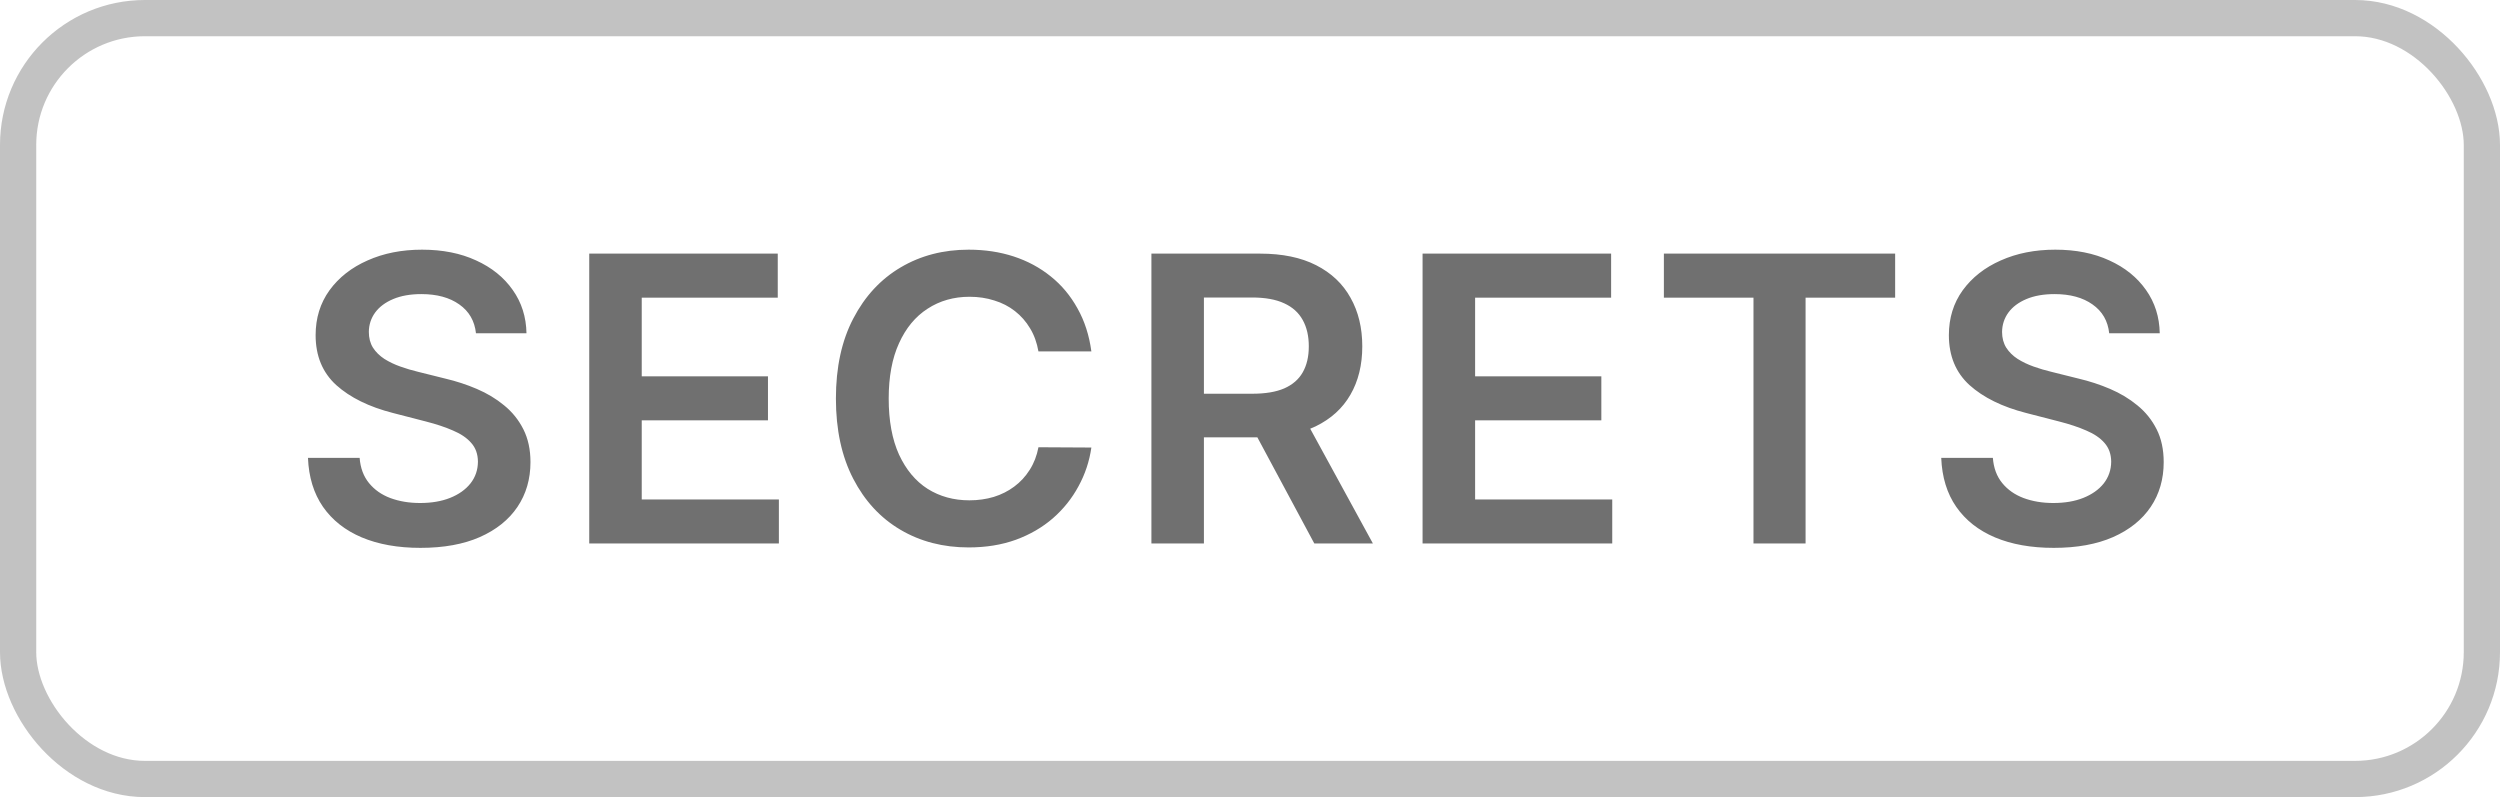 <svg width="69" height="22" viewBox="0 0 69 22" fill="none" xmlns="http://www.w3.org/2000/svg">
<rect x="0.5" y="0.5" width="68" height="21" rx="3.5" stroke="#343434" stroke-opacity="0.3"/>
<path d="M13.137 9.199C13.1 8.858 12.947 8.592 12.676 8.402C12.408 8.212 12.059 8.117 11.629 8.117C11.327 8.117 11.068 8.163 10.852 8.254C10.635 8.345 10.47 8.469 10.355 8.625C10.241 8.781 10.182 8.96 10.18 9.16C10.18 9.327 10.217 9.471 10.293 9.594C10.371 9.716 10.477 9.82 10.609 9.906C10.742 9.99 10.889 10.06 11.051 10.117C11.212 10.175 11.375 10.223 11.539 10.262L12.289 10.449C12.591 10.52 12.882 10.615 13.16 10.734C13.441 10.854 13.693 11.005 13.914 11.188C14.138 11.37 14.315 11.59 14.445 11.848C14.575 12.105 14.641 12.408 14.641 12.754C14.641 13.223 14.521 13.635 14.281 13.992C14.042 14.346 13.695 14.624 13.242 14.824C12.792 15.022 12.246 15.121 11.605 15.121C10.983 15.121 10.443 15.025 9.984 14.832C9.529 14.639 9.172 14.358 8.914 13.988C8.659 13.618 8.521 13.168 8.5 12.637H9.926C9.947 12.915 10.033 13.147 10.184 13.332C10.335 13.517 10.531 13.655 10.773 13.746C11.018 13.837 11.292 13.883 11.594 13.883C11.909 13.883 12.185 13.836 12.422 13.742C12.662 13.646 12.849 13.513 12.984 13.344C13.12 13.172 13.189 12.971 13.191 12.742C13.189 12.534 13.128 12.362 13.008 12.227C12.888 12.088 12.72 11.974 12.504 11.883C12.29 11.789 12.04 11.706 11.754 11.633L10.844 11.398C10.185 11.229 9.664 10.973 9.281 10.629C8.901 10.283 8.711 9.823 8.711 9.25C8.711 8.779 8.839 8.366 9.094 8.012C9.352 7.658 9.702 7.383 10.145 7.188C10.587 6.99 11.088 6.891 11.648 6.891C12.216 6.891 12.713 6.99 13.141 7.188C13.57 7.383 13.908 7.655 14.152 8.004C14.397 8.35 14.523 8.749 14.531 9.199H13.137ZM16.263 15V7H21.466V8.215H17.712V10.387H21.196V11.602H17.712V13.785H21.497V15H16.263ZM30.122 9.699H28.661C28.619 9.46 28.543 9.247 28.43 9.062C28.319 8.875 28.179 8.716 28.012 8.586C27.846 8.456 27.656 8.358 27.442 8.293C27.231 8.225 27.003 8.191 26.759 8.191C26.324 8.191 25.938 8.301 25.602 8.52C25.266 8.736 25.003 9.053 24.813 9.473C24.623 9.889 24.528 10.398 24.528 11C24.528 11.612 24.623 12.128 24.813 12.547C25.006 12.963 25.269 13.279 25.602 13.492C25.938 13.703 26.322 13.809 26.755 13.809C26.994 13.809 27.218 13.777 27.427 13.715C27.637 13.65 27.826 13.555 27.993 13.43C28.162 13.305 28.304 13.151 28.419 12.969C28.536 12.787 28.617 12.578 28.661 12.344L30.122 12.352C30.067 12.732 29.949 13.088 29.766 13.422C29.587 13.755 29.351 14.05 29.059 14.305C28.768 14.557 28.427 14.755 28.036 14.898C27.645 15.039 27.212 15.109 26.735 15.109C26.032 15.109 25.404 14.947 24.852 14.621C24.3 14.296 23.865 13.825 23.548 13.211C23.23 12.596 23.071 11.859 23.071 11C23.071 10.138 23.231 9.401 23.552 8.789C23.872 8.174 24.308 7.704 24.86 7.379C25.412 7.053 26.037 6.891 26.735 6.891C27.18 6.891 27.595 6.953 27.977 7.078C28.36 7.203 28.701 7.387 29.001 7.629C29.3 7.868 29.546 8.163 29.739 8.512C29.934 8.858 30.062 9.254 30.122 9.699ZM31.779 15V7H34.779C35.394 7 35.909 7.107 36.326 7.32C36.745 7.534 37.062 7.833 37.275 8.219C37.491 8.602 37.599 9.048 37.599 9.559C37.599 10.072 37.49 10.517 37.271 10.895C37.055 11.27 36.736 11.56 36.314 11.766C35.892 11.969 35.374 12.07 34.76 12.07H32.623V10.867H34.564C34.924 10.867 35.218 10.818 35.447 10.719C35.676 10.617 35.846 10.47 35.955 10.277C36.067 10.082 36.123 9.842 36.123 9.559C36.123 9.275 36.067 9.033 35.955 8.832C35.843 8.629 35.672 8.475 35.443 8.371C35.214 8.264 34.918 8.211 34.556 8.211H33.228V15H31.779ZM35.912 11.375L37.892 15H36.275L34.33 11.375H35.912ZM39.263 15V7H44.467V8.215H40.713V10.387H44.197V11.602H40.713V13.785H44.498V15H39.263ZM45.923 8.215V7H52.306V8.215H49.834V15H48.396V8.215H45.923ZM58.214 9.199C58.178 8.858 58.024 8.592 57.753 8.402C57.485 8.212 57.136 8.117 56.707 8.117C56.404 8.117 56.145 8.163 55.929 8.254C55.713 8.345 55.548 8.469 55.433 8.625C55.319 8.781 55.26 8.96 55.257 9.16C55.257 9.327 55.295 9.471 55.371 9.594C55.449 9.716 55.554 9.82 55.687 9.906C55.82 9.99 55.967 10.06 56.128 10.117C56.29 10.175 56.453 10.223 56.617 10.262L57.367 10.449C57.669 10.52 57.959 10.615 58.238 10.734C58.519 10.854 58.77 11.005 58.992 11.188C59.216 11.37 59.393 11.59 59.523 11.848C59.653 12.105 59.718 12.408 59.718 12.754C59.718 13.223 59.599 13.635 59.359 13.992C59.119 14.346 58.773 14.624 58.32 14.824C57.869 15.022 57.324 15.121 56.683 15.121C56.061 15.121 55.52 15.025 55.062 14.832C54.606 14.639 54.249 14.358 53.992 13.988C53.736 13.618 53.599 13.168 53.578 12.637H55.003C55.024 12.915 55.11 13.147 55.261 13.332C55.412 13.517 55.609 13.655 55.851 13.746C56.096 13.837 56.369 13.883 56.671 13.883C56.986 13.883 57.263 13.836 57.499 13.742C57.739 13.646 57.927 13.513 58.062 13.344C58.197 13.172 58.267 12.971 58.269 12.742C58.267 12.534 58.205 12.362 58.086 12.227C57.966 12.088 57.798 11.974 57.582 11.883C57.368 11.789 57.118 11.706 56.832 11.633L55.921 11.398C55.263 11.229 54.742 10.973 54.359 10.629C53.979 10.283 53.789 9.823 53.789 9.25C53.789 8.779 53.916 8.366 54.171 8.012C54.429 7.658 54.779 7.383 55.222 7.188C55.665 6.99 56.166 6.891 56.726 6.891C57.294 6.891 57.791 6.99 58.218 7.188C58.648 7.383 58.985 7.655 59.23 8.004C59.475 8.35 59.601 8.749 59.609 9.199H58.214Z" fill="#343434" fill-opacity="0.7"/>
</svg>
